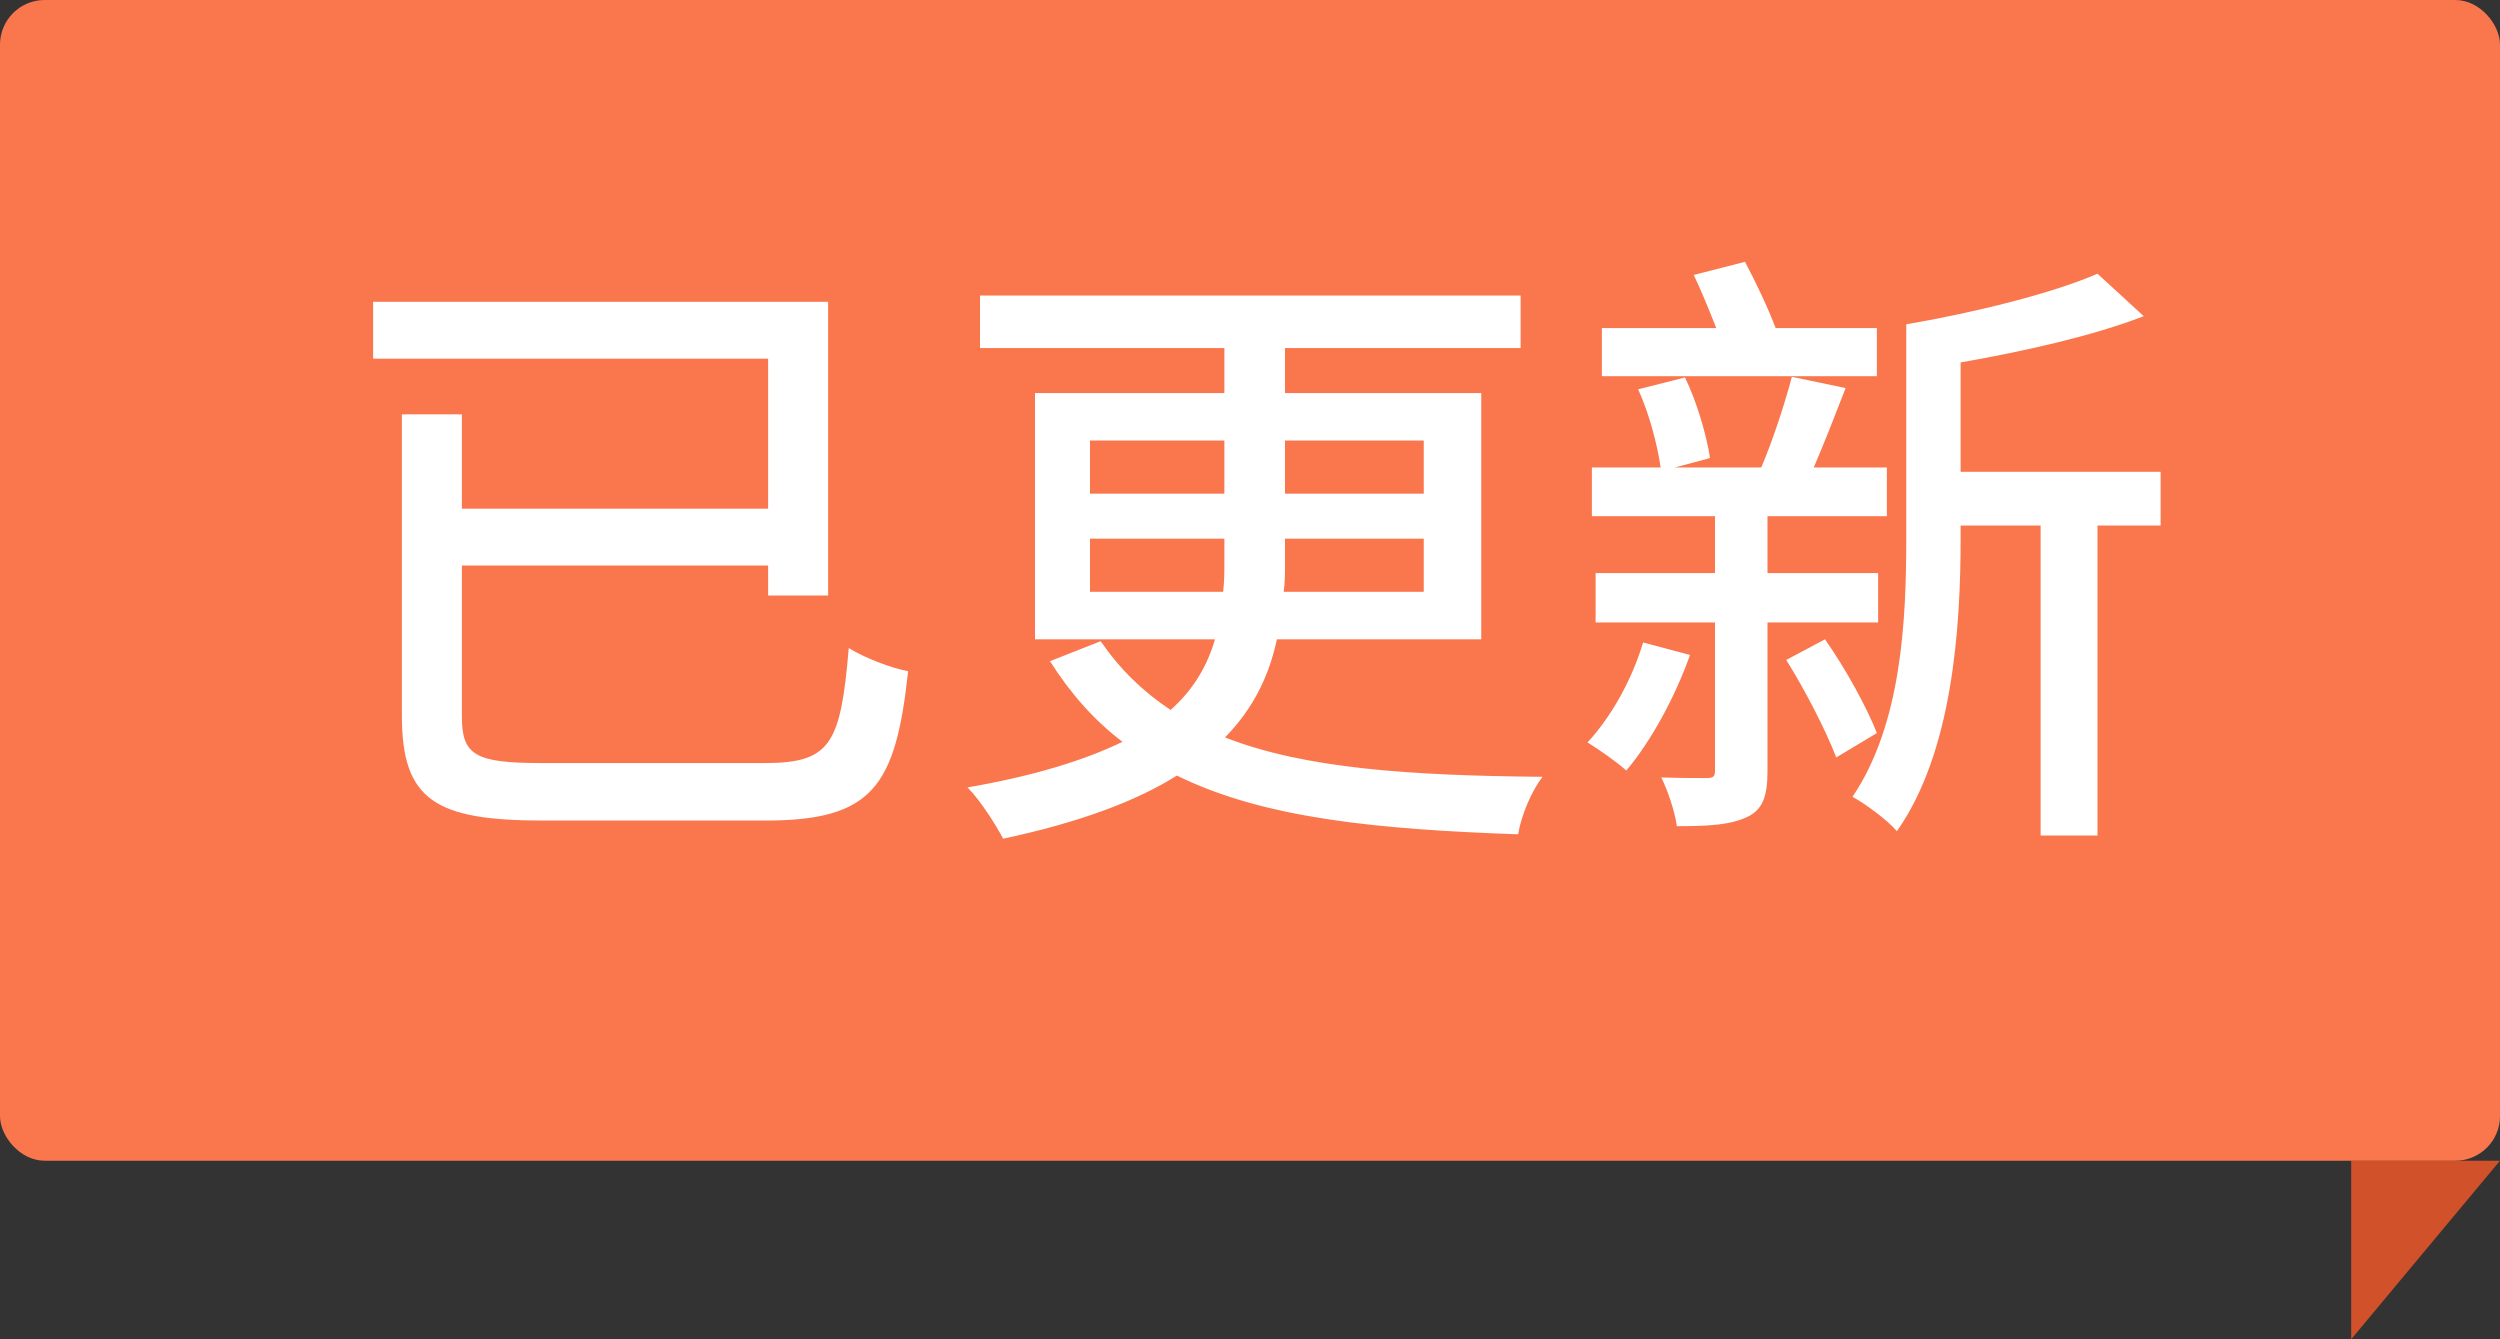 <?xml version="1.0" encoding="UTF-8"?>
<svg width="84px" height="45px" viewBox="0 0 84 45" version="1.1" xmlns="http://www.w3.org/2000/svg" xmlns:xlink="http://www.w3.org/1999/xlink">
    <rect x="0" y="0" width="84" height="45" fill="#333333" stroke="none"/>
    <!-- Generator: Sketch 41.2 (35397) - http://www.bohemiancoding.com/sketch -->
    <title>icon_bookshelf_new</title>
    <desc>Created with Sketch.</desc>
    <defs></defs>
    <g id="Symbols" stroke="none" stroke-width="1" fill="none" fill-rule="evenodd">
        <g id="icon_bookshelf_new">
            <g id="icon_bookcover_updated">
                <rect id="icon" x="0" y="0" width="84" height="45"></rect>
                <polygon id="corner" fill="#D0512A" transform="translate(81.5, 42) scale(-1, 1) translate(-81.5, -42) " points="79 39 84 39 84 45"></polygon>
                <rect id="Rectangle" fill="#FA764D" x="0" y="0" width="84" height="39" rx="1.5"></rect>
                <path d="M18.207,25.639 C15.939,25.639 15.519,25.366 15.519,24.064 L15.519,19.003 L25.809,19.003 L25.809,20.011 L27.825,20.011 L27.825,10.141 L12.537,10.141 L12.537,12.052 L25.809,12.052 L25.809,17.092 L15.519,17.092 L15.519,13.921 L13.503,13.921 L13.503,24.043 C13.503,26.899 14.637,27.571 18.27,27.571 L25.704,27.571 C29.316,27.571 30.093,26.437 30.513,22.552 C29.946,22.447 29.064,22.111 28.518,21.775 C28.245,25.009 27.909,25.639 25.683,25.639 L18.207,25.639 Z M36.624,19.885 L36.624,18.1 L41.139,18.1 L41.139,18.856 C41.139,19.213 41.139,19.549 41.097,19.885 L36.624,19.885 Z M36.624,14.803 L41.139,14.803 L41.139,16.588 L36.624,16.588 L36.624,14.803 Z M47.838,14.803 L47.838,16.588 L43.176,16.588 L43.176,14.803 L47.838,14.803 Z M47.838,19.885 L43.134,19.885 C43.176,19.549 43.176,19.234 43.176,18.877 L43.176,18.1 L47.838,18.1 L47.838,19.885 Z M49.77,21.481 L49.77,13.207 L43.176,13.207 L43.176,11.695 L51.093,11.695 L51.093,9.931 L32.928,9.931 L32.928,11.695 L41.139,11.695 L41.139,13.207 L34.776,13.207 L34.776,21.481 L40.824,21.481 C40.572,22.342 40.131,23.14 39.333,23.854 C38.409,23.245 37.632,22.489 36.981,21.544 L35.28,22.216 C35.973,23.308 36.771,24.211 37.716,24.925 C36.456,25.534 34.797,26.059 32.508,26.458 C32.949,26.899 33.474,27.739 33.705,28.18 C36.267,27.634 38.178,26.92 39.543,26.059 C42.483,27.508 46.305,27.865 51.009,28.033 C51.114,27.382 51.471,26.563 51.828,26.101 C47.376,26.059 43.848,25.828 41.16,24.778 C42.126,23.791 42.651,22.678 42.903,21.481 L49.77,21.481 Z M63.063,11.023 L59.661,11.023 C59.409,10.351 58.989,9.469 58.632,8.797 L56.91,9.238 C57.162,9.763 57.435,10.435 57.666,11.023 L53.823,11.023 L53.823,12.64 L63.063,12.64 L63.063,11.023 Z M55.209,21.586 C54.831,22.846 54.138,24.085 53.34,24.946 C53.718,25.177 54.348,25.618 54.642,25.891 C55.461,24.925 56.28,23.434 56.784,22.006 L55.209,21.586 Z M63.105,20.914 L63.105,19.255 L59.388,19.255 L59.388,17.344 L63.399,17.344 L63.399,15.706 L60.942,15.706 C61.278,14.929 61.656,13.963 62.013,13.039 L60.207,12.661 C59.976,13.543 59.556,14.824 59.178,15.706 L56.28,15.706 L57.456,15.391 C57.351,14.656 57.015,13.501 56.616,12.682 L55.041,13.081 C55.419,13.9 55.692,14.971 55.797,15.706 L53.487,15.706 L53.487,17.344 L57.624,17.344 L57.624,19.255 L53.613,19.255 L53.613,20.914 L57.624,20.914 L57.624,25.87 C57.624,26.08 57.582,26.143 57.351,26.143 C57.12,26.143 56.49,26.143 55.818,26.122 C56.049,26.584 56.28,27.298 56.343,27.76 C57.414,27.76 58.149,27.718 58.716,27.445 C59.241,27.193 59.388,26.731 59.388,25.891 L59.388,20.914 L63.105,20.914 Z M60.018,22.174 C60.648,23.182 61.362,24.568 61.698,25.45 L63.063,24.631 C62.727,23.77 62.013,22.468 61.32,21.481 L60.018,22.174 Z M72.597,15.853 L65.877,15.853 L65.877,12.178 C68.019,11.8 70.287,11.296 72.03,10.624 L70.476,9.196 C68.985,9.847 66.381,10.498 64.05,10.897 L64.05,18.1 C64.05,20.809 63.903,24.316 62.244,26.773 C62.643,26.983 63.441,27.571 63.735,27.928 C65.604,25.282 65.877,21.103 65.877,18.1 L65.877,17.659 L68.565,17.659 L68.565,28.075 L70.476,28.075 L70.476,17.659 L72.597,17.659 L72.597,15.853 Z" id="已更新" fill="#FFFFFF"></path>
            </g>
        </g>
    </g>
</svg>